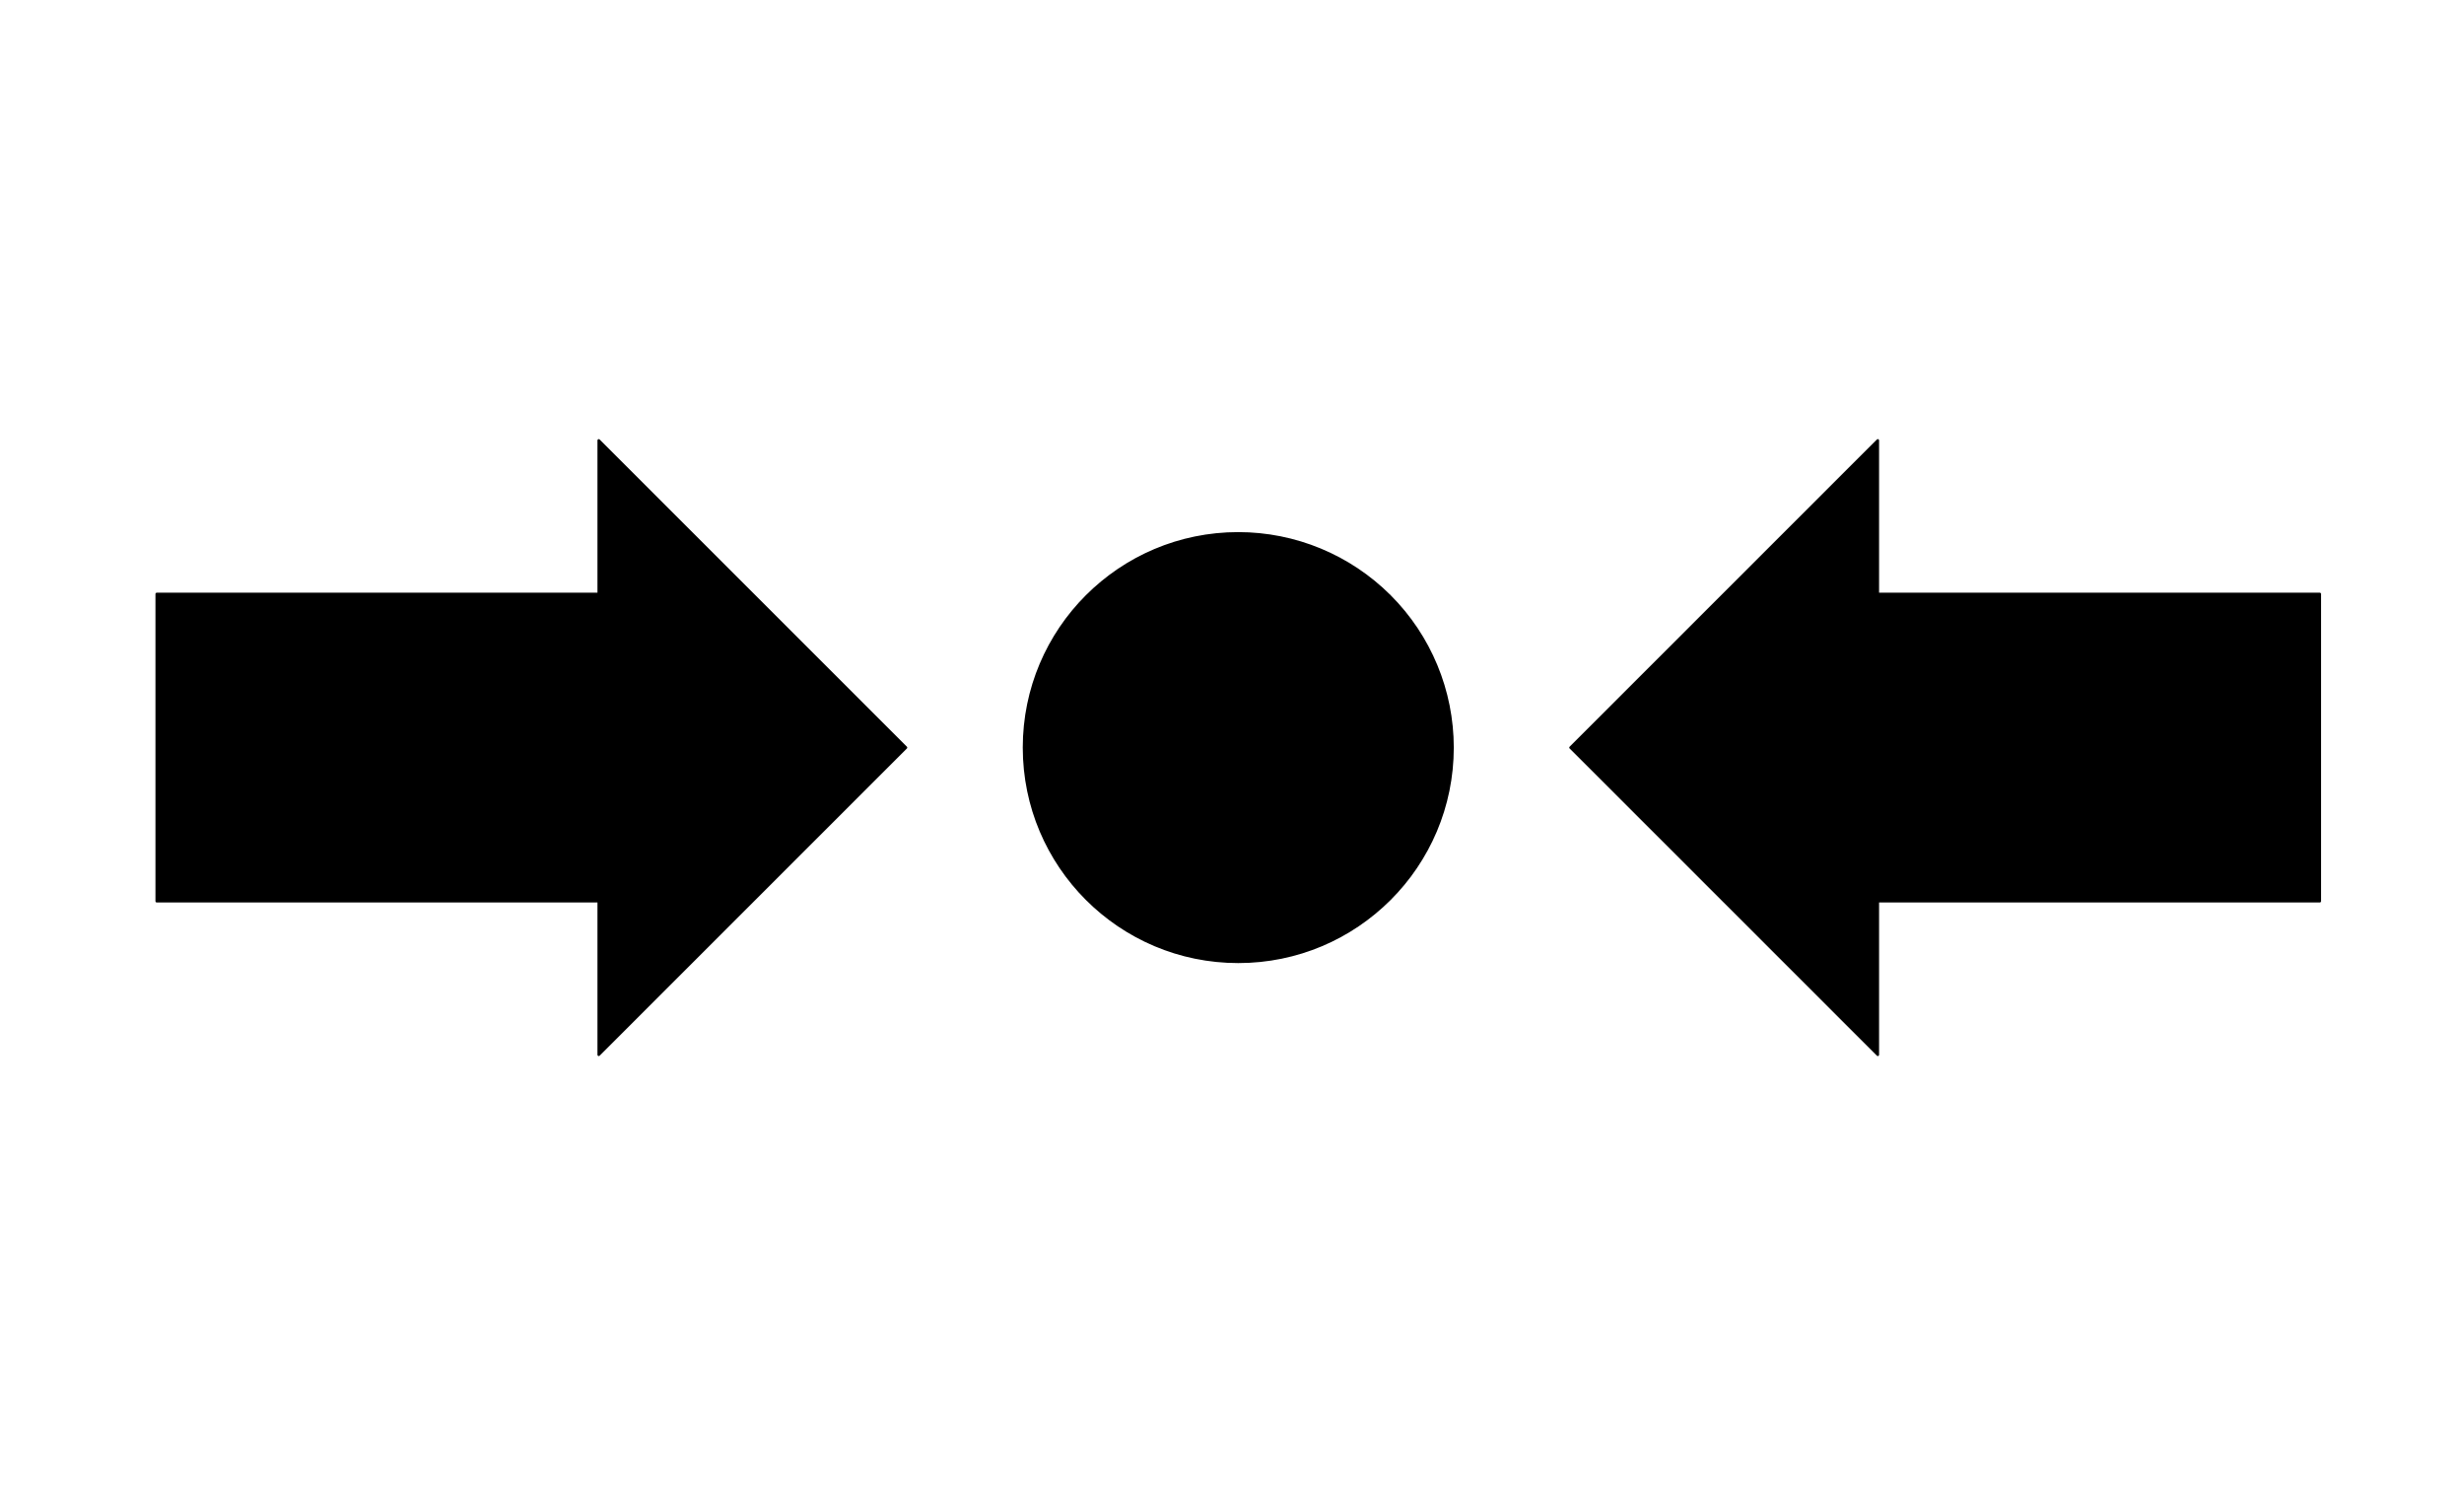 <svg version="1.1" viewBox="0.0 0.0 955.139 579.646" fill="none" stroke="none" stroke-linecap="square" stroke-miterlimit="10" xmlns:xlink="http://www.w3.org/1999/xlink" xmlns="http://www.w3.org/2000/svg"><clipPath id="p.0"><path d="m0 0l955.139 0l0 579.646l-955.139 0l0 -579.646z" clip-rule="nonzero"/></clipPath><g clip-path="url(#p.0)"><path fill="#000000" fill-opacity="0.0" d="m0 0l955.139 0l0 579.646l-955.139 0z" fill-rule="evenodd"/><path fill="#000000" d="m396.961 289.823l0 0c0 -45.861 37.178 -83.039 83.039 -83.039l0 0c22.023 0 43.145 8.749 58.718 24.322c15.573 15.573 24.322 36.694 24.322 58.718l0 0c0 45.861 -37.178 83.039 -83.039 83.039l0 0c-45.861 0 -83.039 -37.178 -83.039 -83.039z" fill-rule="evenodd"/><path stroke="#000000" stroke-width="1.0" stroke-linejoin="round" stroke-linecap="butt" d="m396.961 289.823l0 0c0 -45.861 37.178 -83.039 83.039 -83.039l0 0c22.023 0 43.145 8.749 58.718 24.322c15.573 15.573 24.322 36.694 24.322 58.718l0 0c0 45.861 -37.178 83.039 -83.039 83.039l0 0c-45.861 0 -83.039 -37.178 -83.039 -83.039z" fill-rule="evenodd"/><path fill="#000000" d="m60.761 230.28l171.339 0l0 -59.543l119.087 119.087l-119.087 119.087l0 -59.543l-171.339 0z" fill-rule="evenodd"/><path stroke="#000000" stroke-width="1.0" stroke-linejoin="round" stroke-linecap="butt" d="m60.761 230.28l171.339 0l0 -59.543l119.087 119.087l-119.087 119.087l0 -59.543l-171.339 0z" fill-rule="evenodd"/><path fill="#000000" d="m899.239 349.366l-171.339 0l0 59.543l-119.087 -119.087l119.087 -119.087l0 59.543l171.339 0z" fill-rule="evenodd"/><path stroke="#000000" stroke-width="1.0" stroke-linejoin="round" stroke-linecap="butt" d="m899.239 349.366l-171.339 0l0 59.543l-119.087 -119.087l119.087 -119.087l0 59.543l171.339 0z" fill-rule="evenodd"/></g></svg>